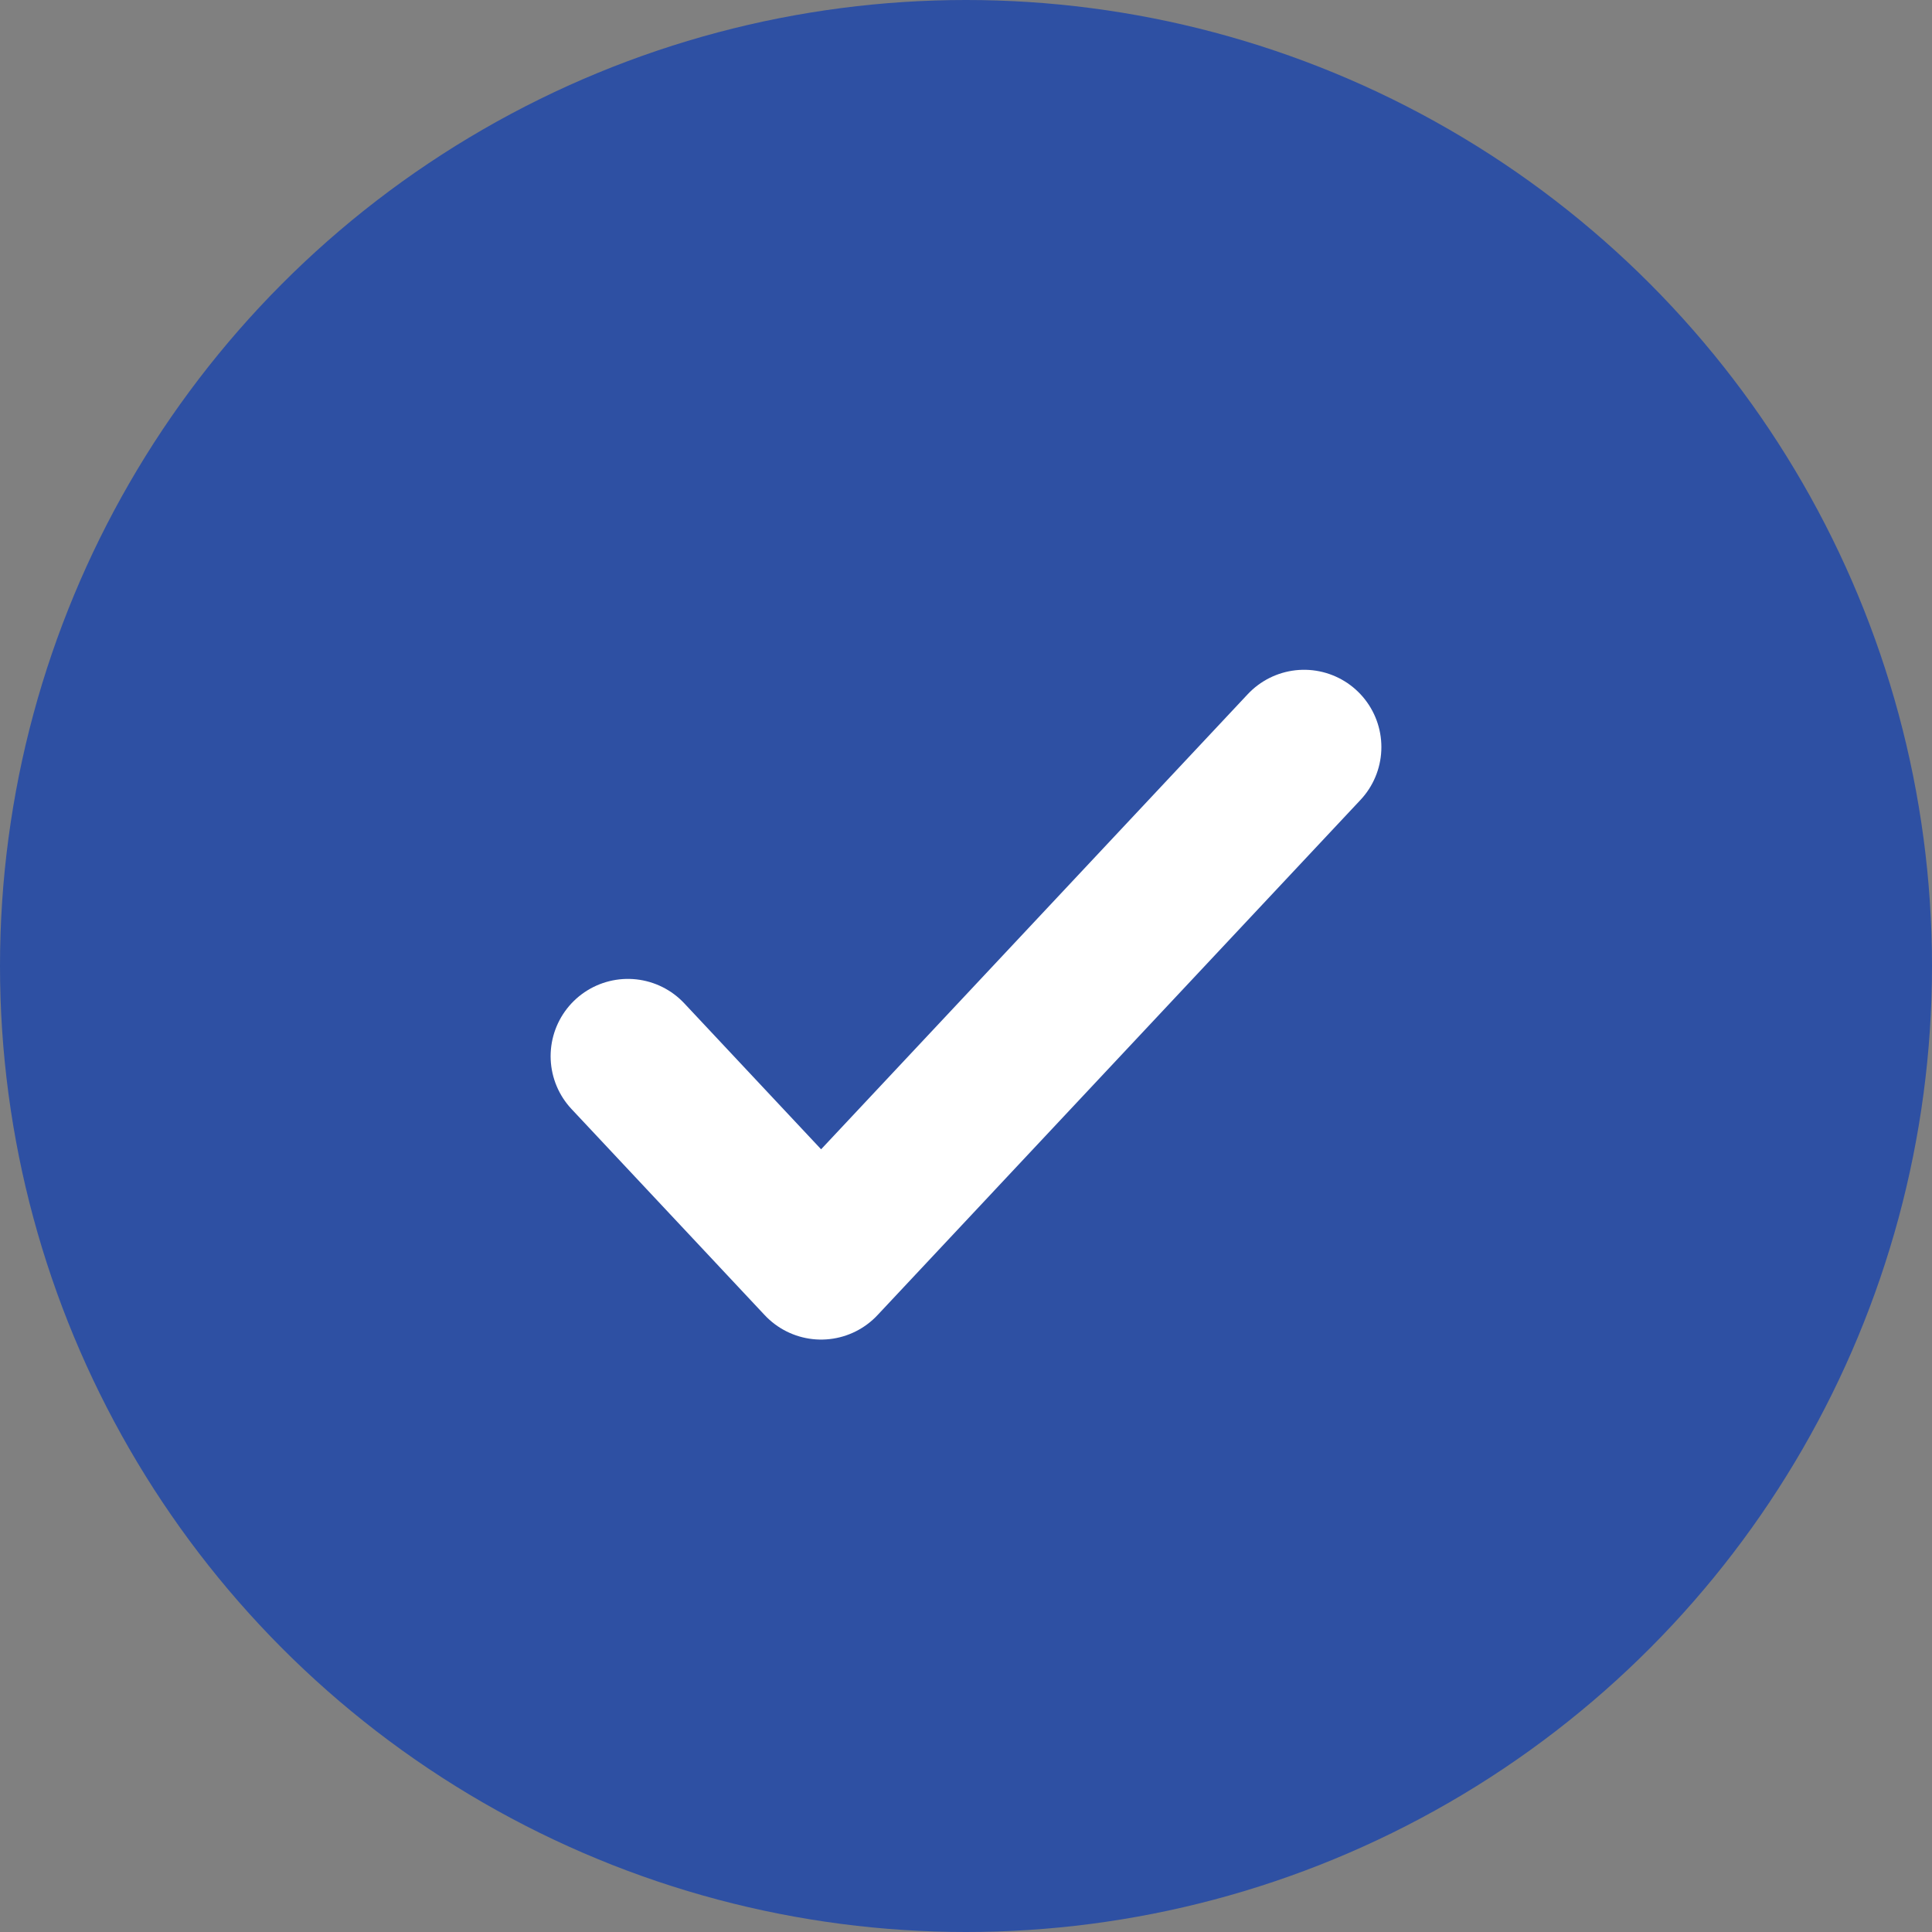 <svg width="25" height="25" viewBox="0 0 25 25" fill="none" xmlns="http://www.w3.org/2000/svg">
<rect x="0" y="0" width="25" height="25" fill="#808080" stroke="none"/>
<ellipse cx="12.5" cy="12.5" rx="12.5" ry="12.5" transform="rotate(-180 12.5 12.5)" fill="#2E50A3"/>
<path d="M8.125 13.667L10.625 16.334L16.875 9.667" stroke="white" stroke-width="2" stroke-linecap="round" stroke-linejoin="round"/>
</svg>
